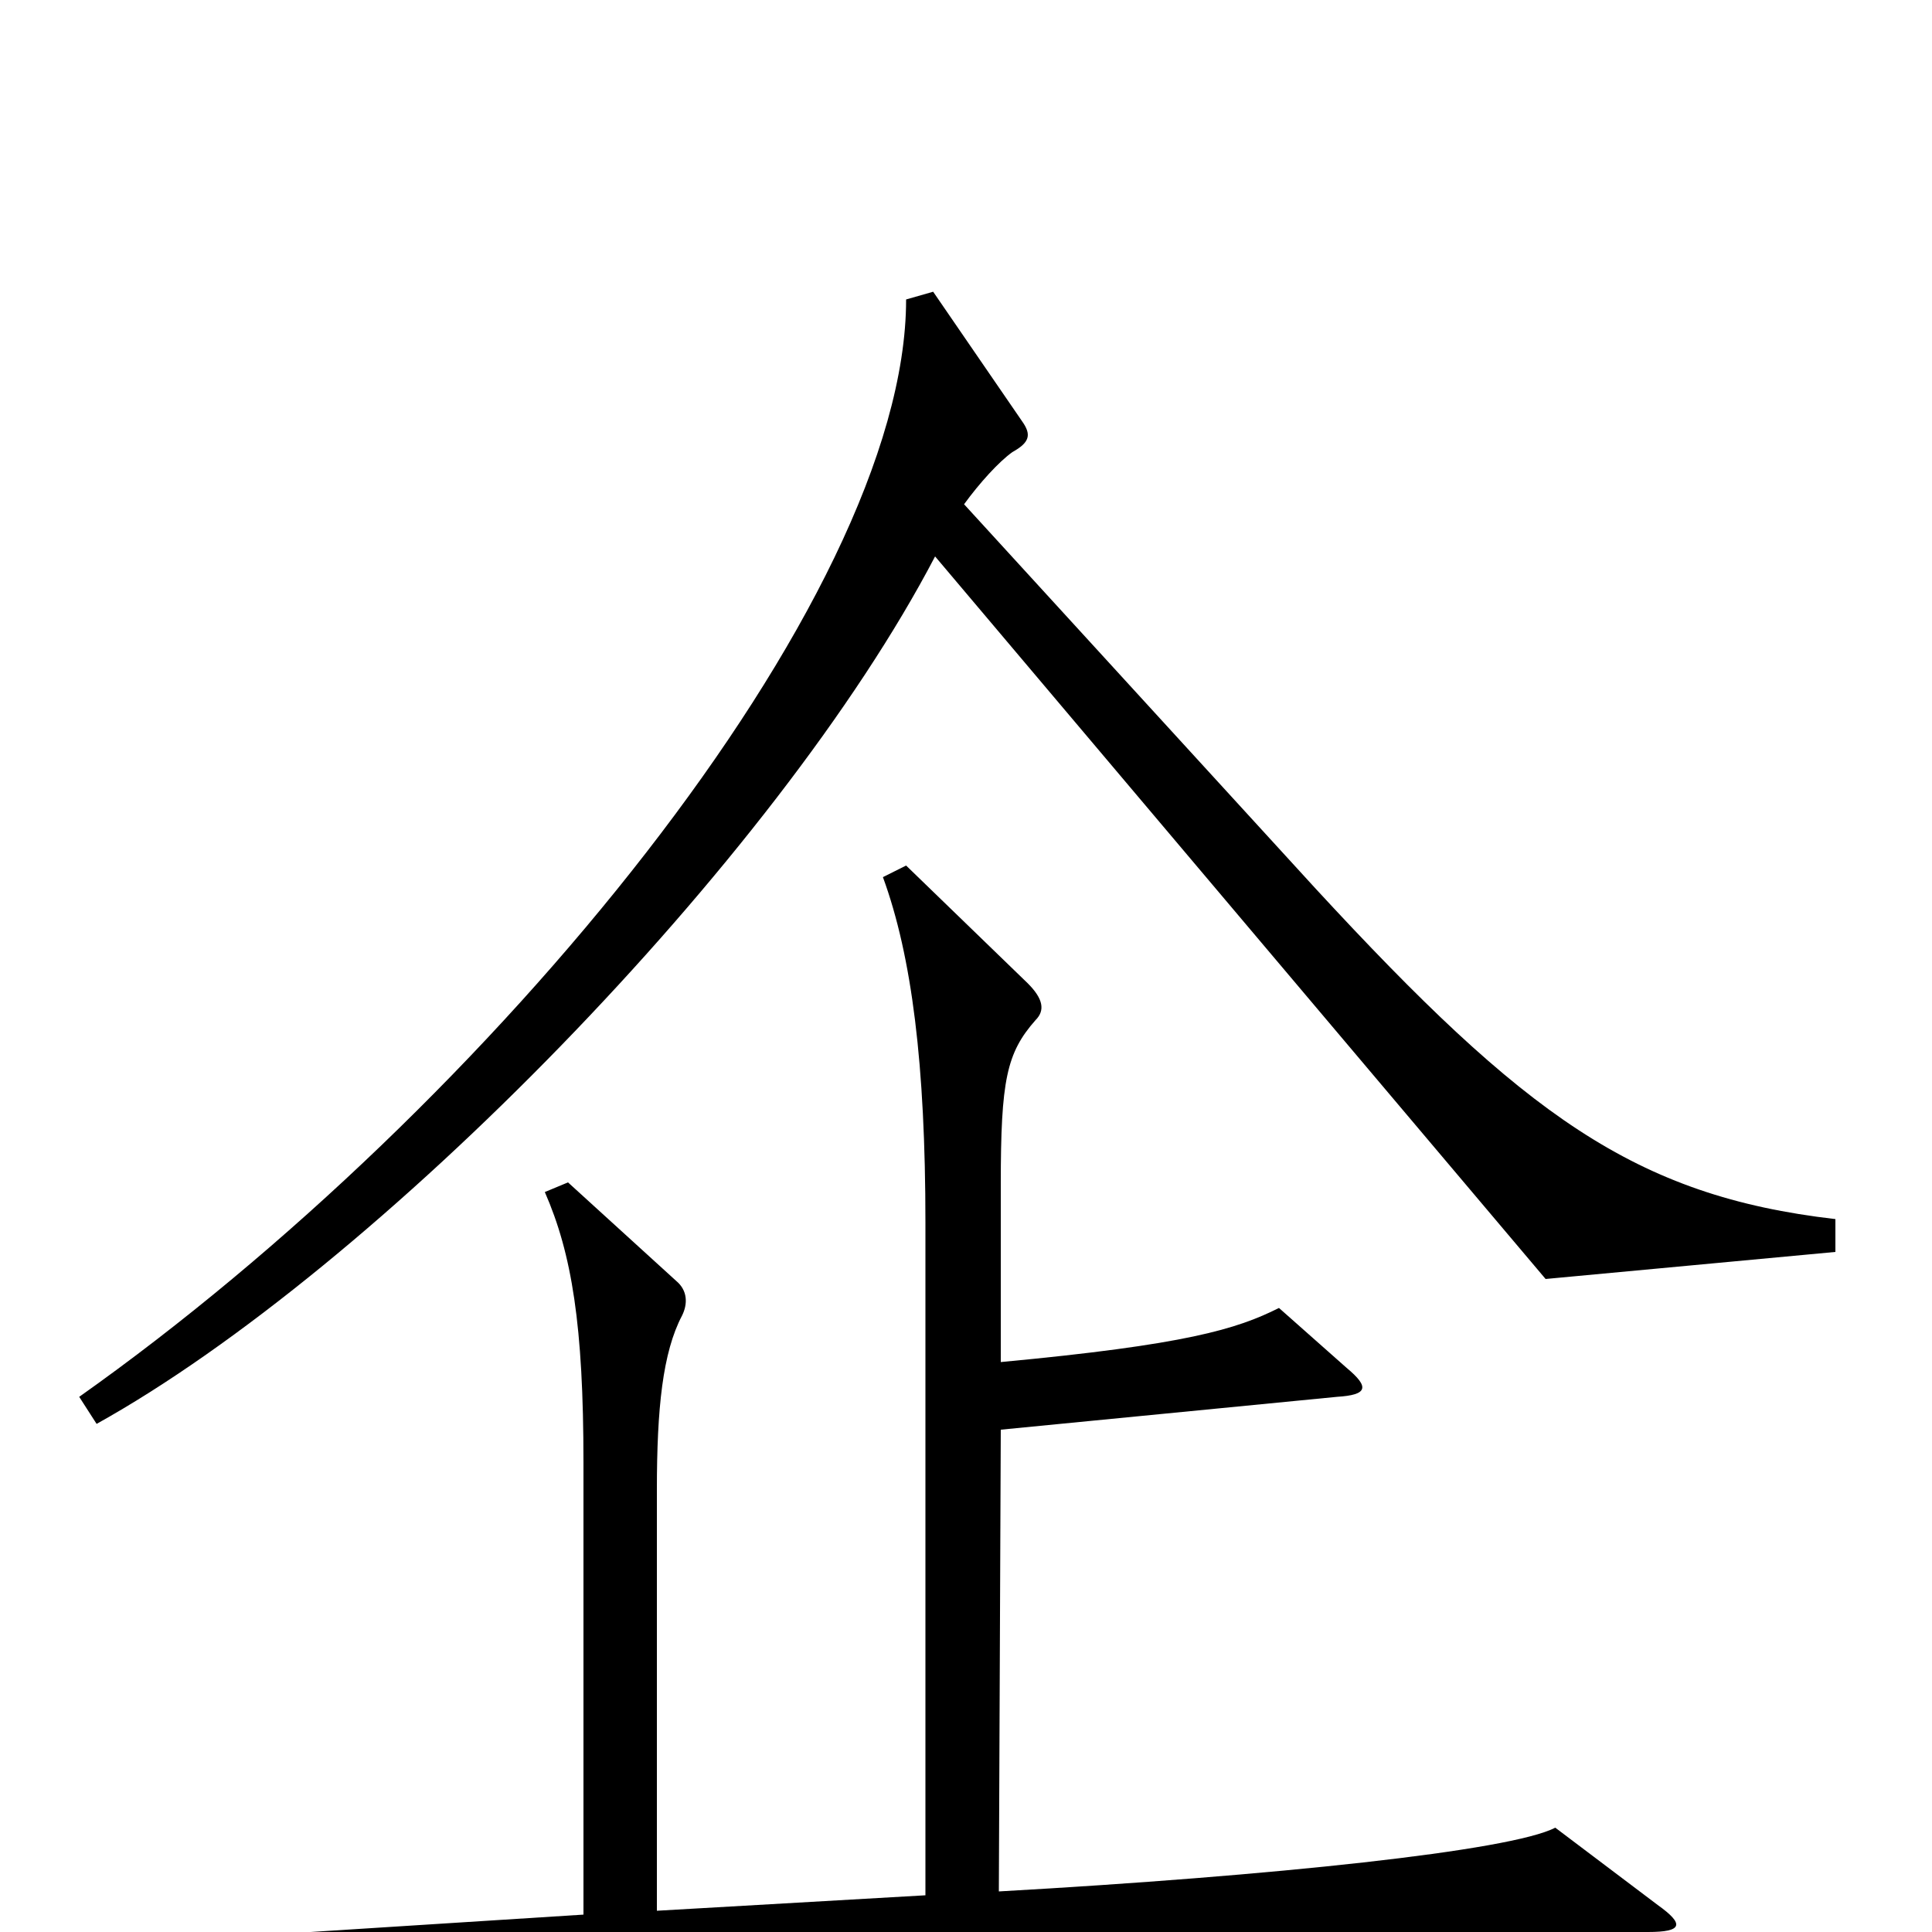 <svg xmlns="http://www.w3.org/2000/svg" viewBox="0 -1000 1000 1000">
	<path fill="#000000" d="M950 -352V-369C846 -381 789 -423 681 -540L499 -739C507 -750 517 -761 524 -766C533 -771 534 -775 529 -782L483 -849L469 -845C469 -689 253 -427 41 -277L50 -263C194 -343 402 -555 484 -712L800 -338ZM858 -14L805 -54C782 -42 659 -29 517 -21L518 -260L692 -277C708 -278 709 -282 697 -292L662 -323C640 -312 614 -304 518 -295V-387C518 -441 521 -455 536 -472C541 -477 540 -483 532 -491L469 -552L457 -546C472 -505 479 -449 479 -367V-19L340 -11V-229C340 -271 343 -300 353 -319C356 -325 356 -332 350 -337L294 -388L282 -383C296 -351 302 -314 302 -243V-9L98 4L153 45C231 29 509 11 853 0C871 0 872 -4 858 -14Z"/>
</svg>